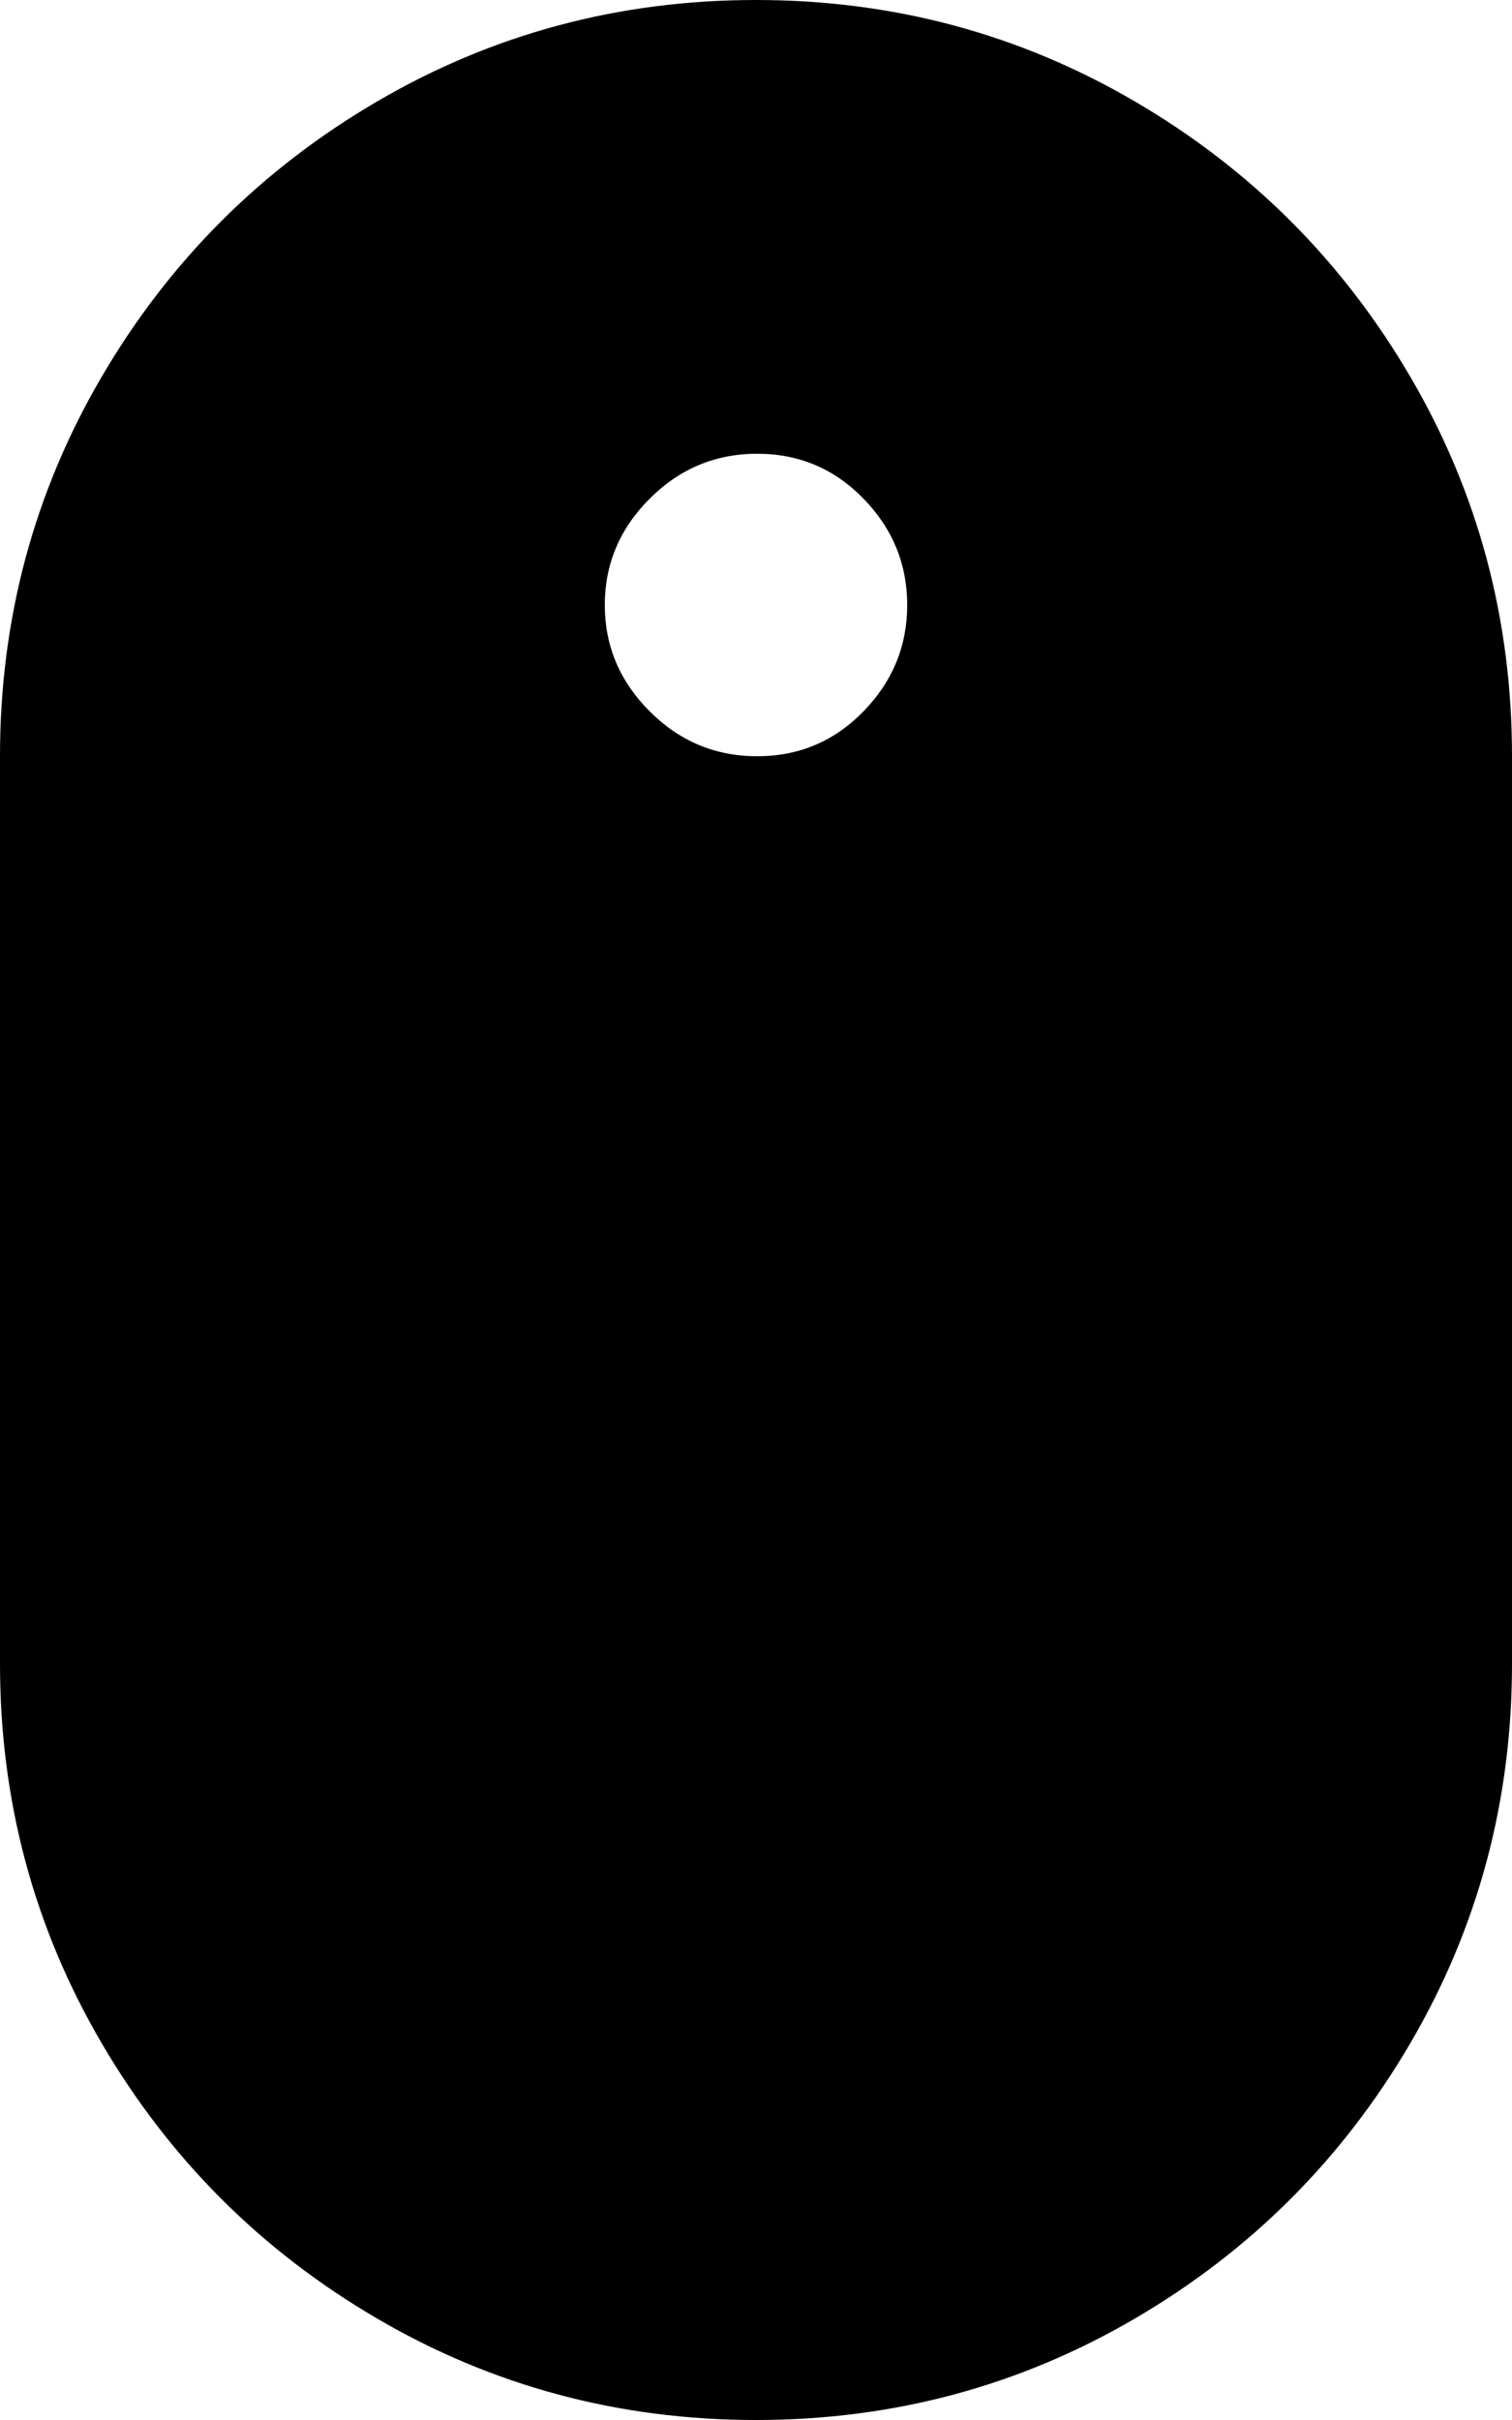 <svg xmlns="http://www.w3.org/2000/svg" xmlns:xlink="http://www.w3.org/1999/xlink" width="640" height="1024" viewBox="0 0 640 1024"><path fill="currentColor" d="M320 1024q-87 0-160.5-43T43 864.5T0 704V320q0-87 43-160.5T159.5 43T320 0t160.5 43T597 159.5T640 320v384q0 87-43 160.5T480.5 981T320 1024m.5-832q-26.5 0-45.5 19t-19 45t19 45t45.5 19t45-19t18.5-45t-18.5-45t-45-19"/></svg>